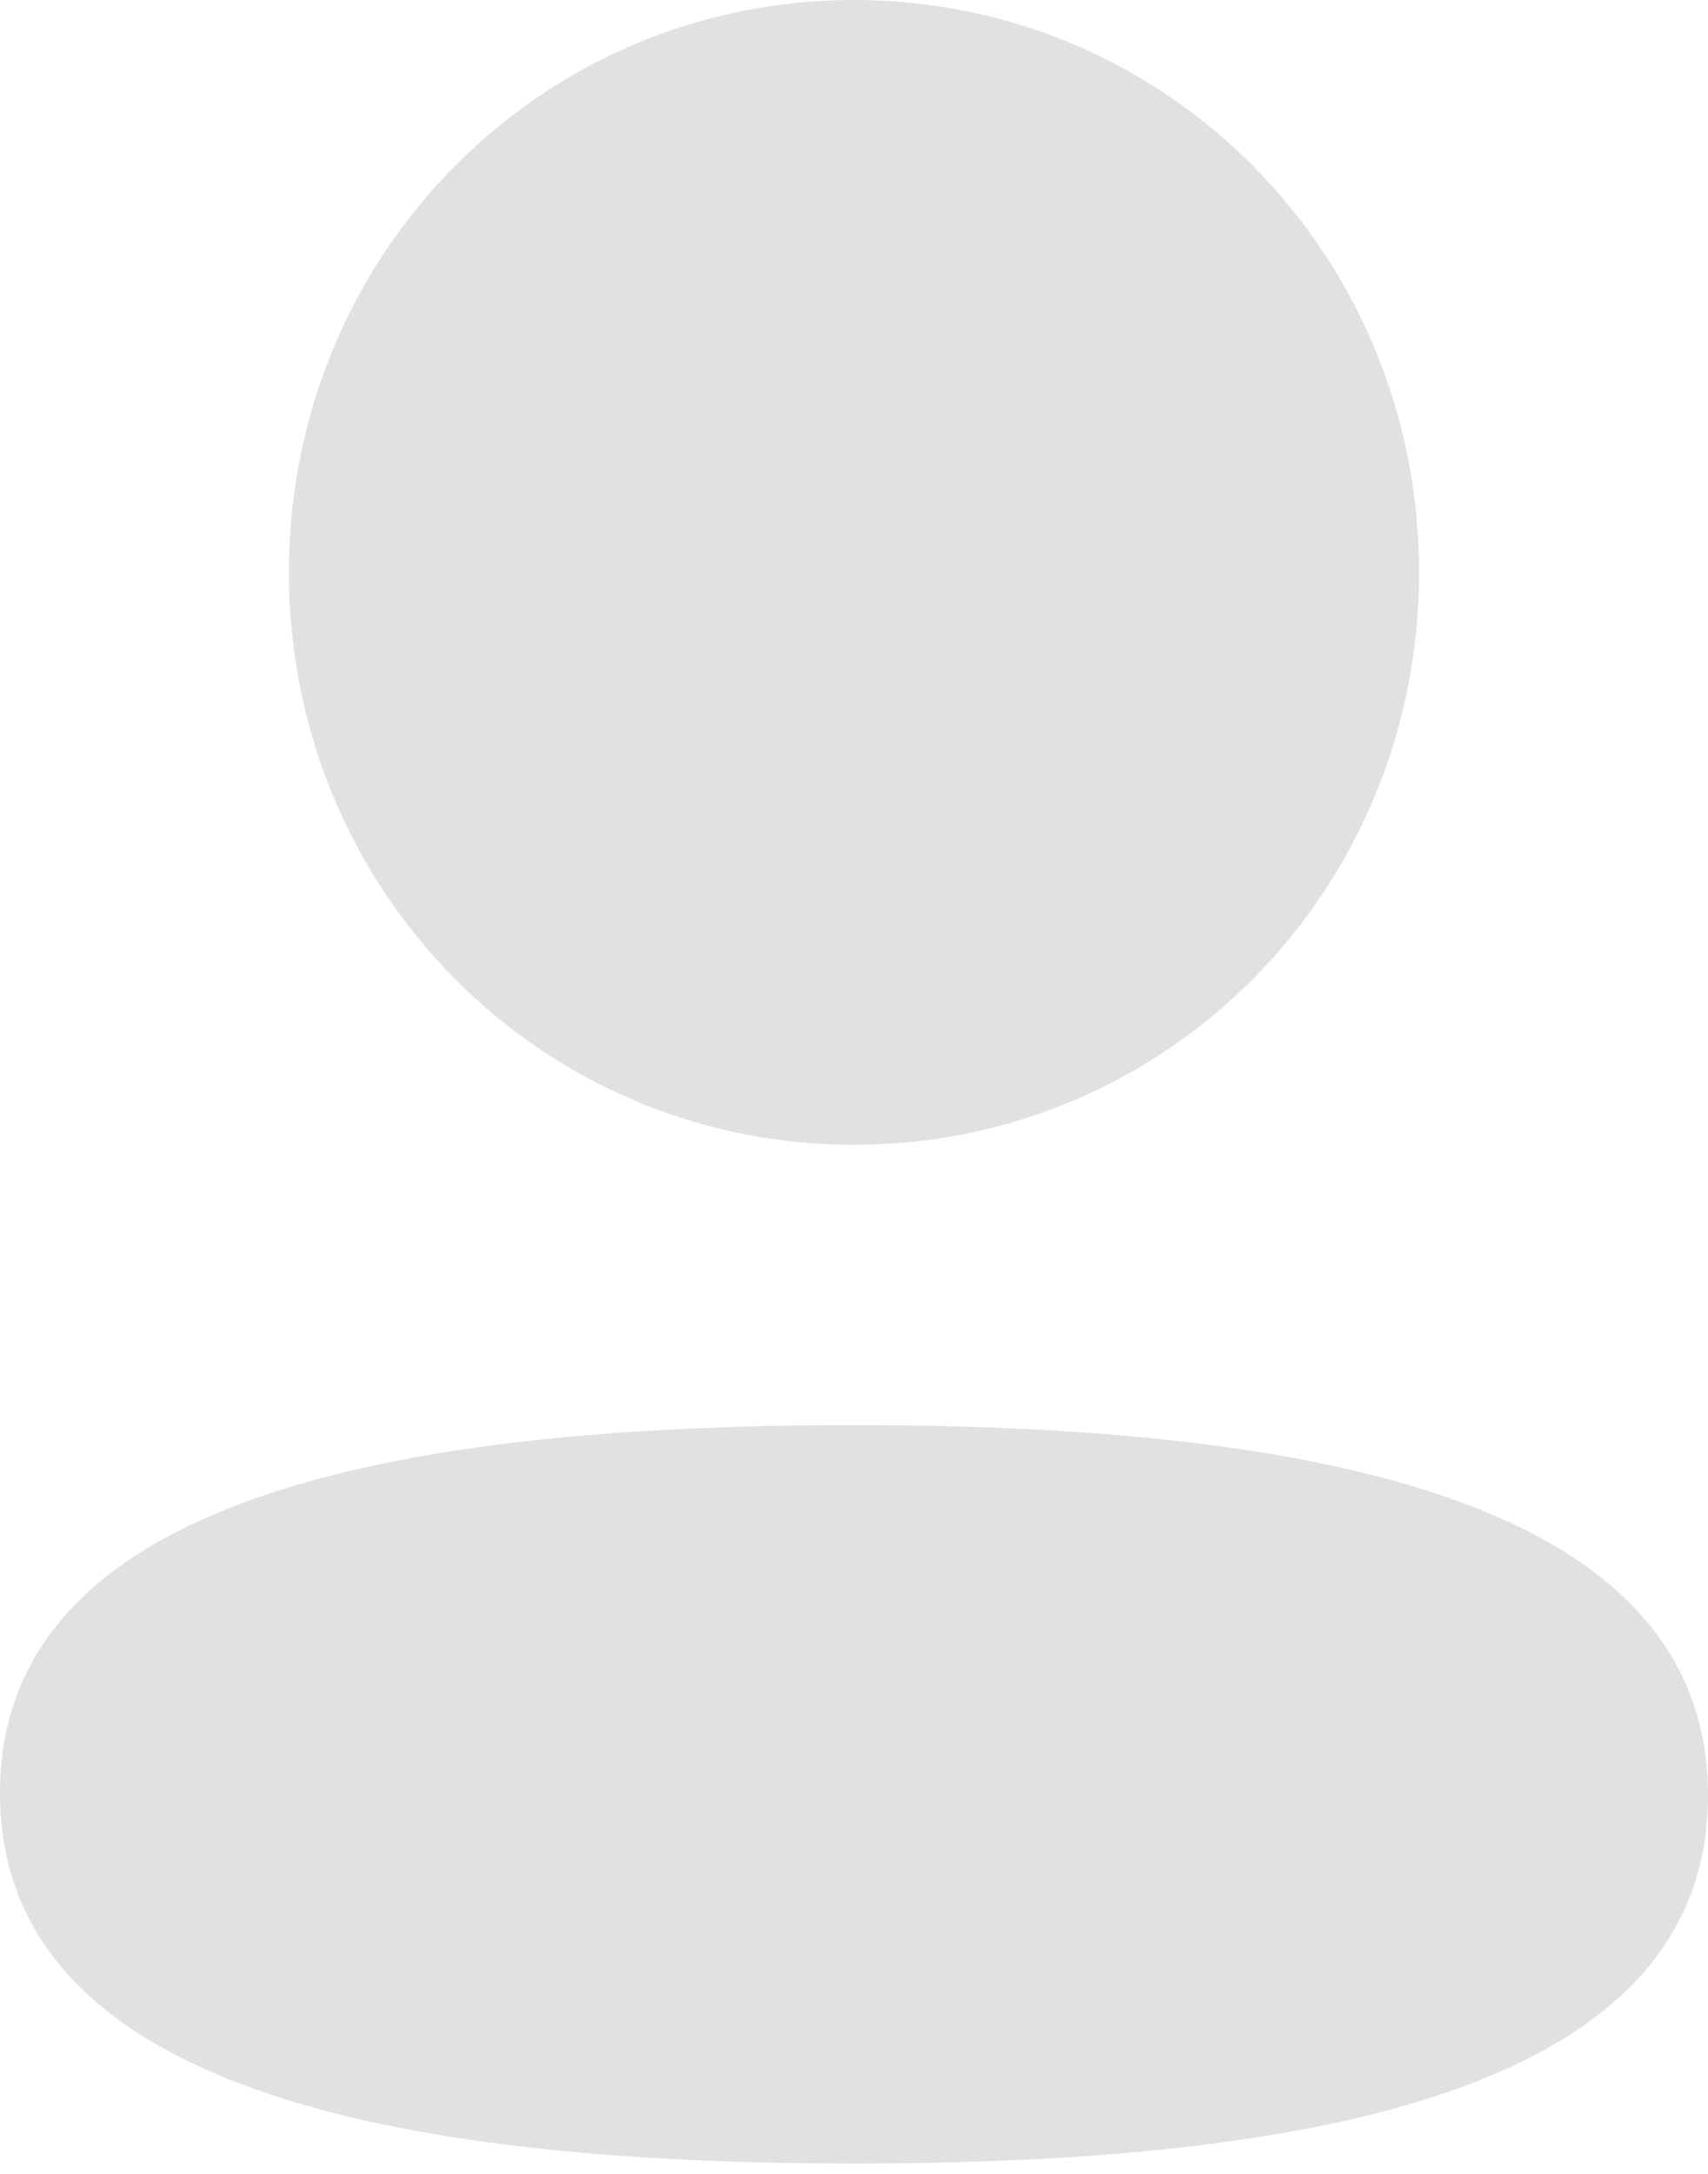 <svg width="44" height="56" viewBox="0 0 44 56" fill="none" xmlns="http://www.w3.org/2000/svg">
<path d="M22 36.711C33.929 36.711 44 38.674 44 46.255C44 53.836 33.865 55.733 22 55.733C10.071 55.733 0 53.767 0 46.19C0 38.609 10.132 36.711 22 36.711ZM22 0C30.08 0 36.557 6.561 36.557 14.745C36.557 22.93 30.08 29.491 22 29.491C13.92 29.491 7.443 22.93 7.443 14.745C7.443 6.561 13.92 0 22 0Z" fill="black" fill-opacity="0.12"/>
</svg>
